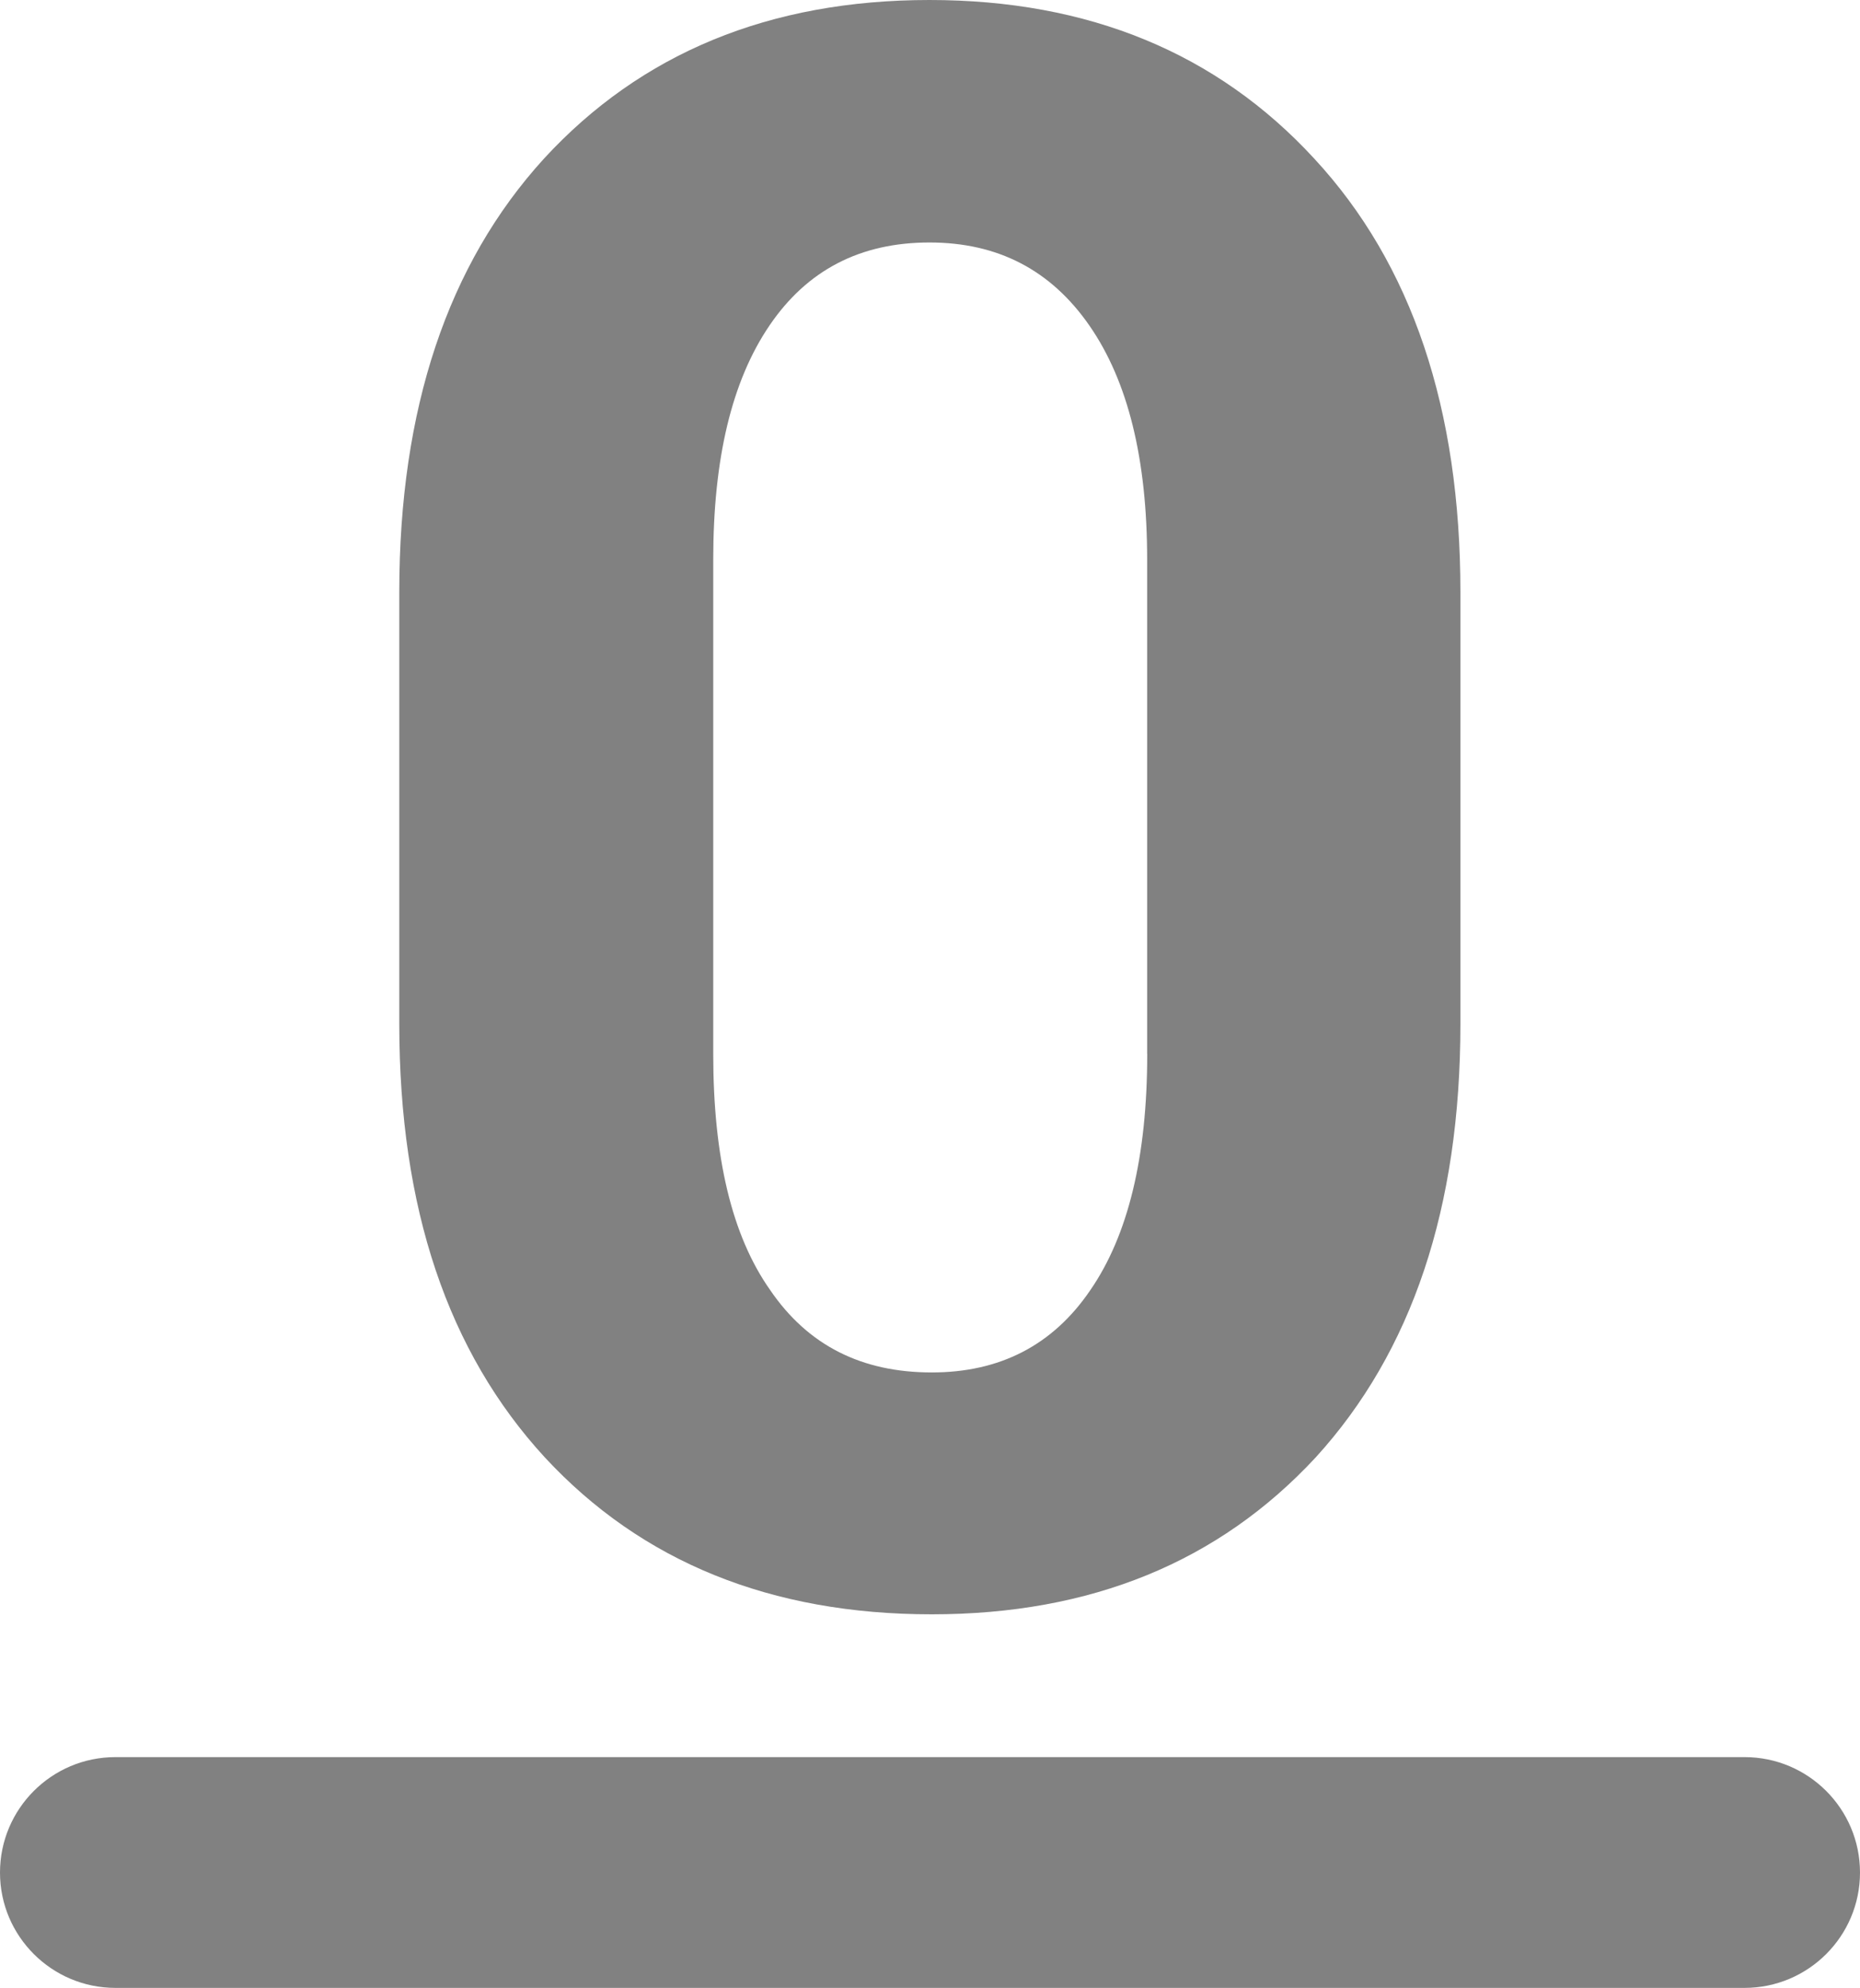 <?xml version="1.0" encoding="utf-8"?>
<!-- Generator: Adobe Illustrator 15.0.0, SVG Export Plug-In . SVG Version: 6.00 Build 0)  -->
<!DOCTYPE svg PUBLIC "-//W3C//DTD SVG 1.1//EN" "http://www.w3.org/Graphics/SVG/1.1/DTD/svg11.dtd">
<svg version="1.1" id="Layer_1" xmlns="http://www.w3.org/2000/svg" xmlns:xlink="http://www.w3.org/1999/xlink" x="0px" y="0px"
	 width="24.172px" height="25.824px" viewBox="0 0 24.172 25.824" enable-background="new 0 0 24.172 25.824" xml:space="preserve">
<g>
	<g>
		<g>
			<g>
				<path fill="#818181" d="M17.08,2.061C15.819,0.691,14.149,0,12.08,0C10,0,8.33,0.691,7.069,2.061
					c-1.25,1.371-1.88,3.25-1.88,5.631v5.609c0,2.391,0.63,4.26,1.891,5.631c1.26,1.359,2.939,2.039,5.029,2.039
					c2.07,0,3.73-0.68,4.99-2.039c1.25-1.371,1.88-3.24,1.88-5.631V7.691C18.979,5.311,18.35,3.432,17.08,2.061z M14.909,13.691
					c0,1.34-0.25,2.359-0.739,3.068c-0.49,0.721-1.181,1.07-2.061,1.07c-0.91,0-1.609-0.35-2.1-1.07
					c-0.5-0.709-0.74-1.729-0.74-3.068v-6.42c0-1.311,0.24-2.32,0.73-3.041c0.489-0.721,1.18-1.08,2.08-1.08
					c0.89,0,1.579,0.359,2.079,1.08s0.75,1.73,0.75,3.041V13.691z"/>
			</g>
		</g>
	</g>
	<g>
		<g>
			<path fill="#818181" d="M22.672,25.824H1.5c-0.828,0-1.5-0.672-1.5-1.498c0-0.828,0.672-1.5,1.5-1.5h21.172
				c0.828,0,1.5,0.672,1.5,1.5C24.172,25.152,23.5,25.824,22.672,25.824z"/>
		</g>
	</g>
</g>
</svg>
